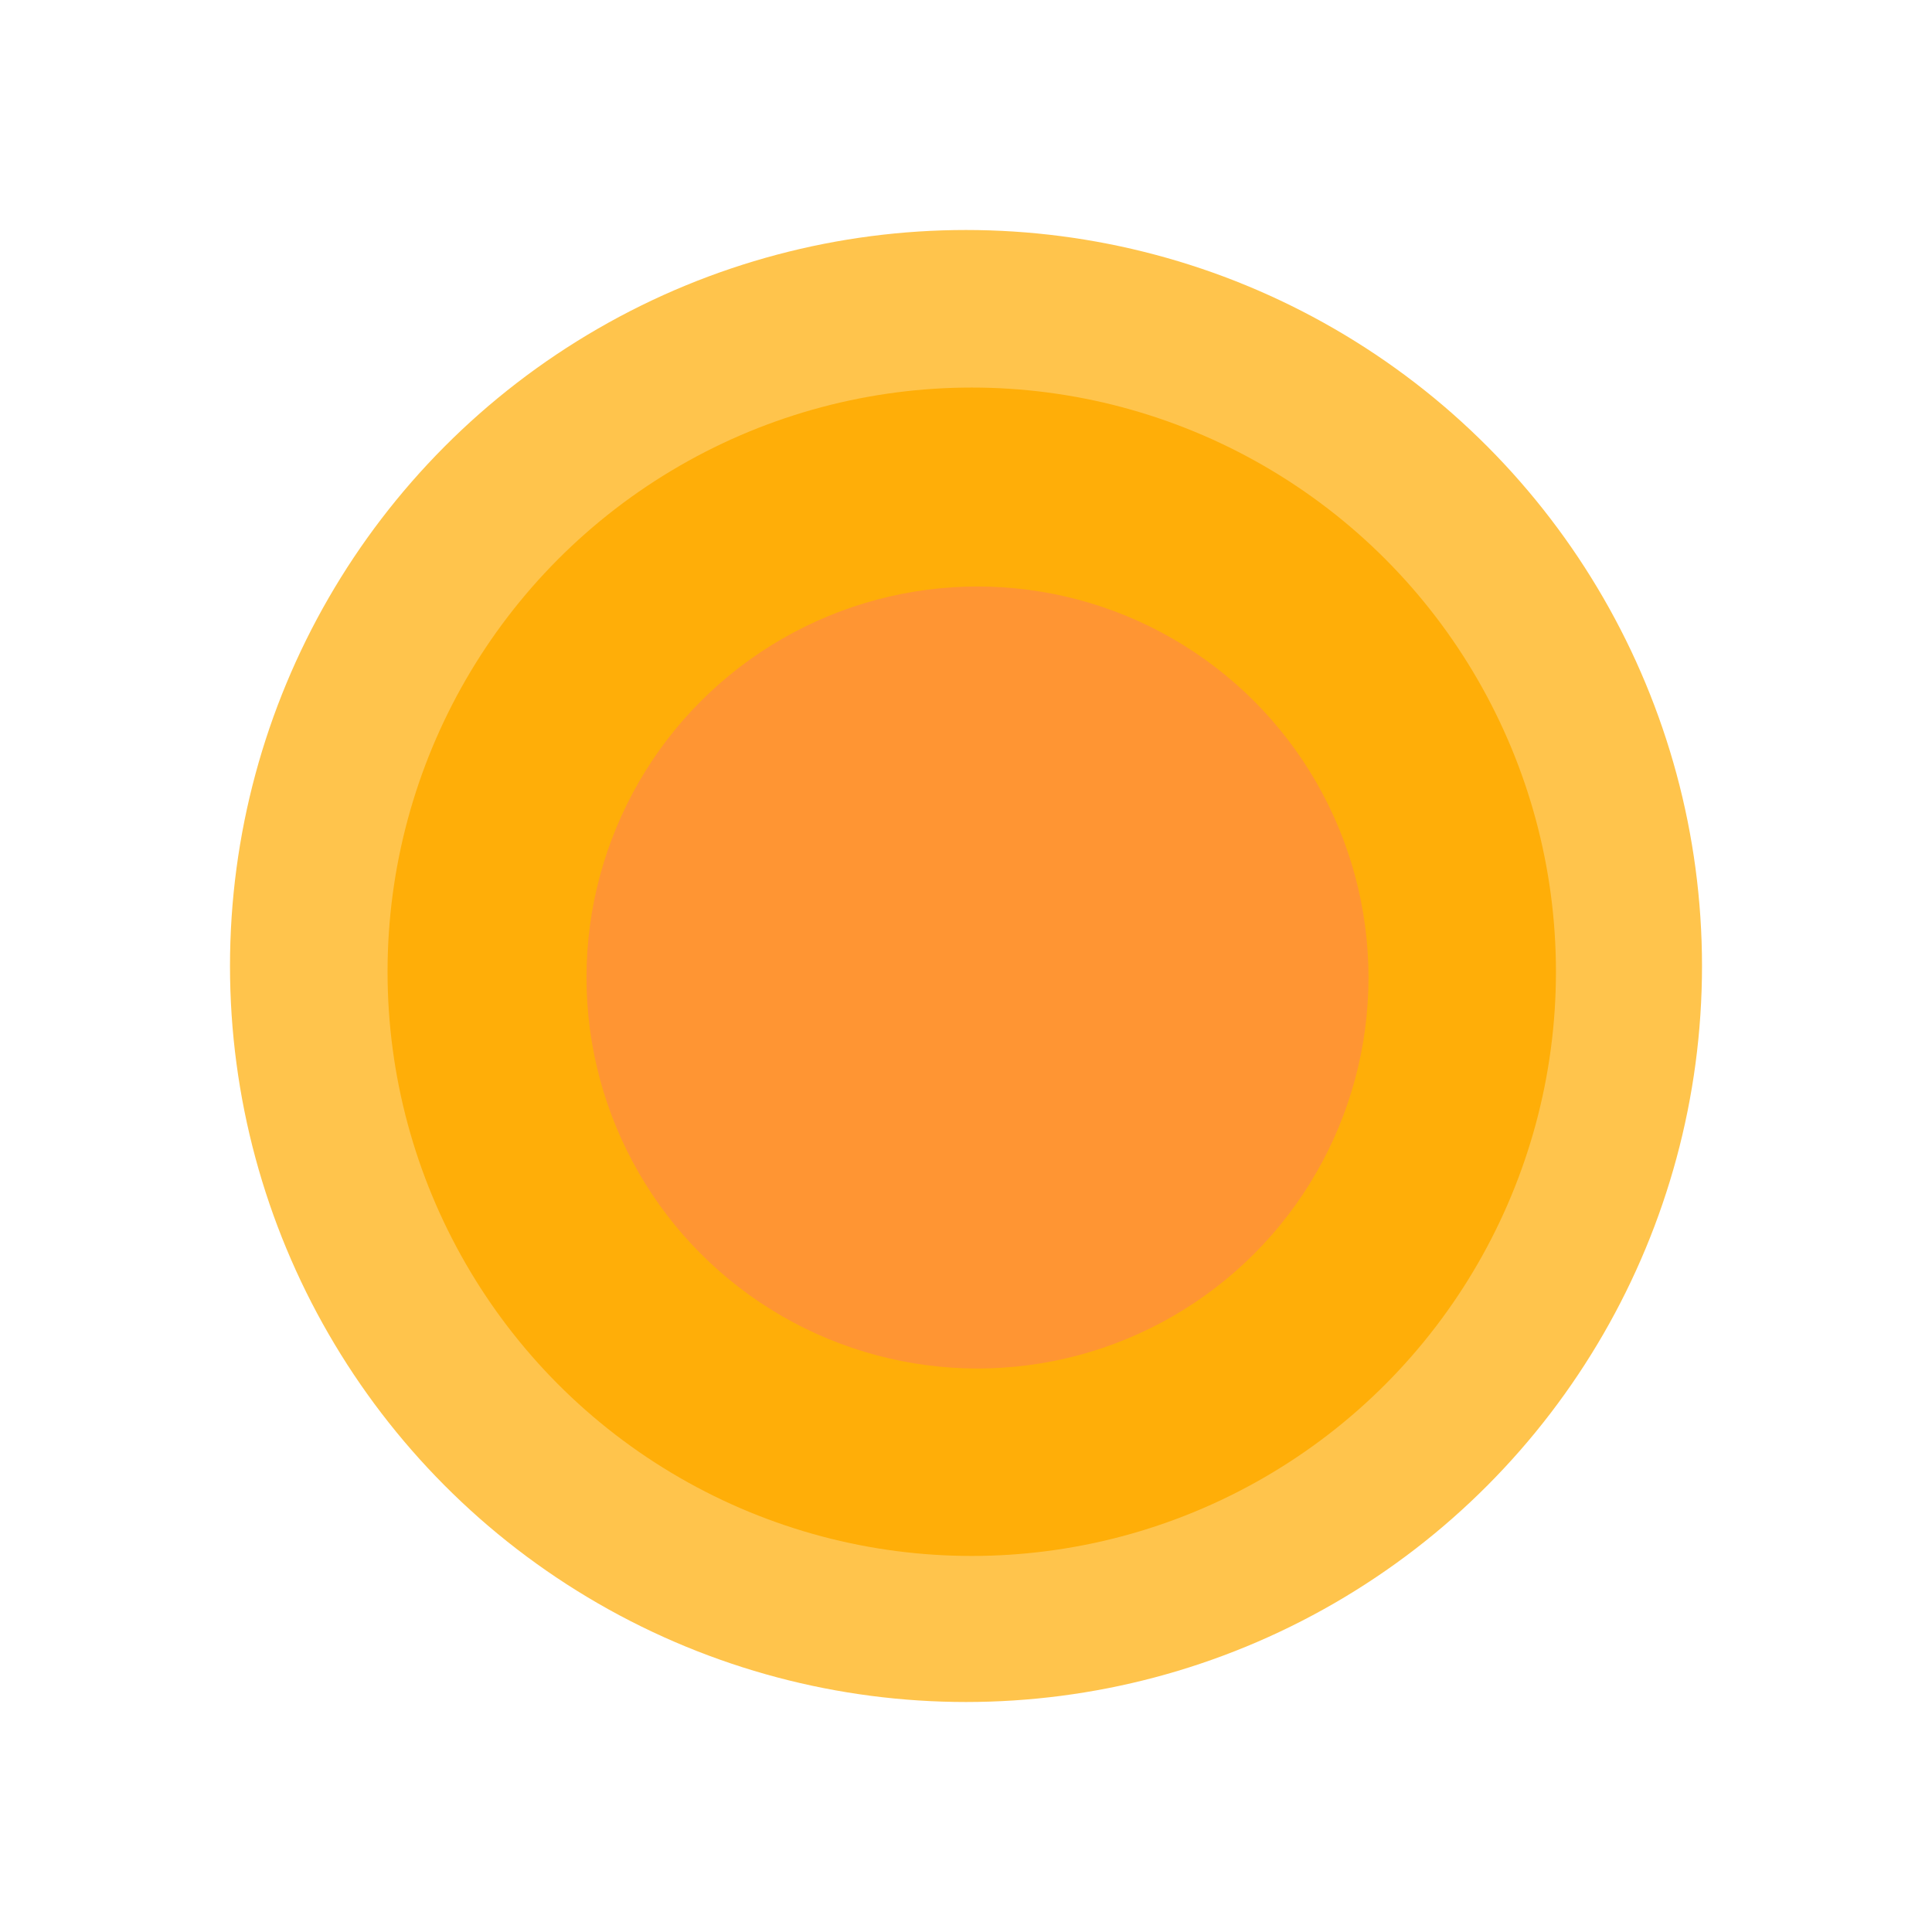 <svg width="84" height="84" viewBox="0 0 84 84" fill="none" xmlns="http://www.w3.org/2000/svg">
<circle cx="42" cy="42" r="32" fill="#FFC44C"/>
<circle cx="42.25" cy="42.25" r="25.4" fill="#FFAE08"/>
<circle cx="42.5" cy="42.5" r="17.0" fill="#FF9533"/>
</svg>
